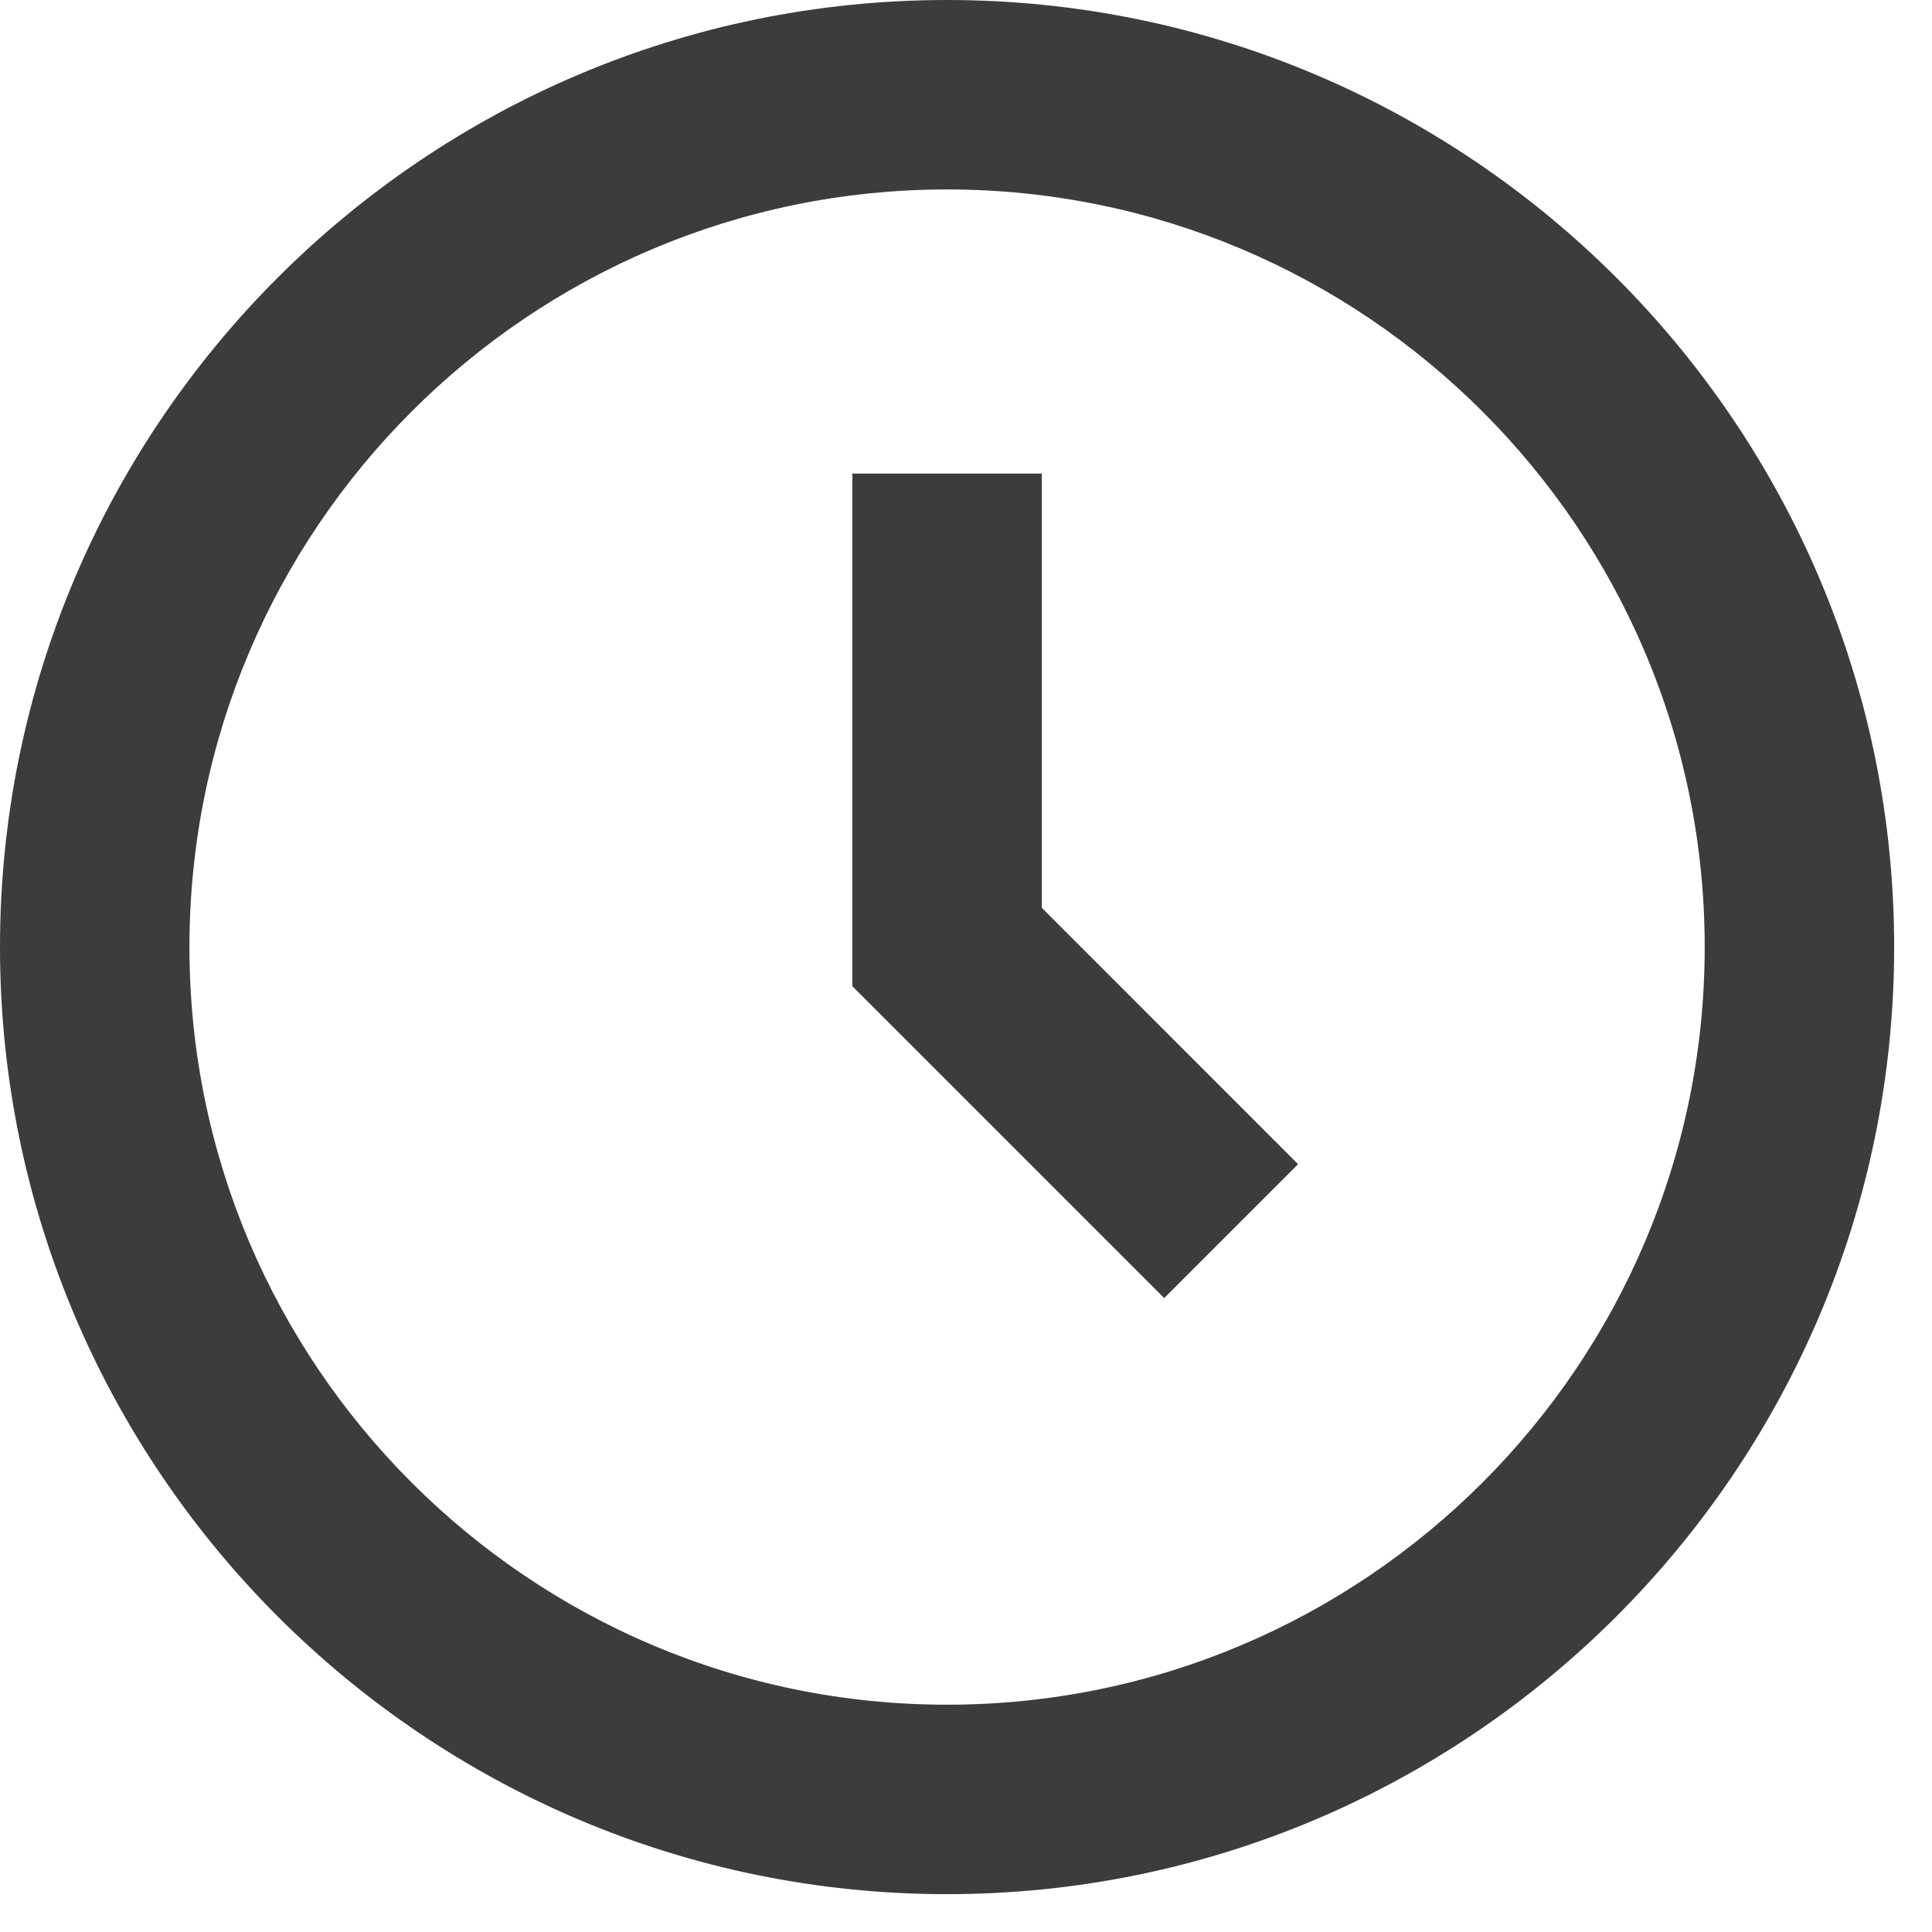 <svg width="17" height="17" viewBox="0 0 17 17" fill="none" xmlns="http://www.w3.org/2000/svg">
<path d="M8.333 0C3.738 0 0 3.738 0 8.333C0 12.928 3.738 16.667 8.333 16.667C12.928 16.667 16.667 12.928 16.667 8.333C16.667 3.738 12.928 0 8.333 0ZM8.333 15C4.657 15 1.667 12.009 1.667 8.333C1.667 4.657 4.657 1.667 8.333 1.667C12.009 1.667 15 4.657 15 8.333C15 12.009 12.009 15 8.333 15Z" fill="#3C3C3C"/>
<path d="M9.167 4.167H7.5V8.678L10.244 11.422L11.422 10.244L9.167 7.988V4.167Z" fill="#3C3C3C"/>
</svg>
